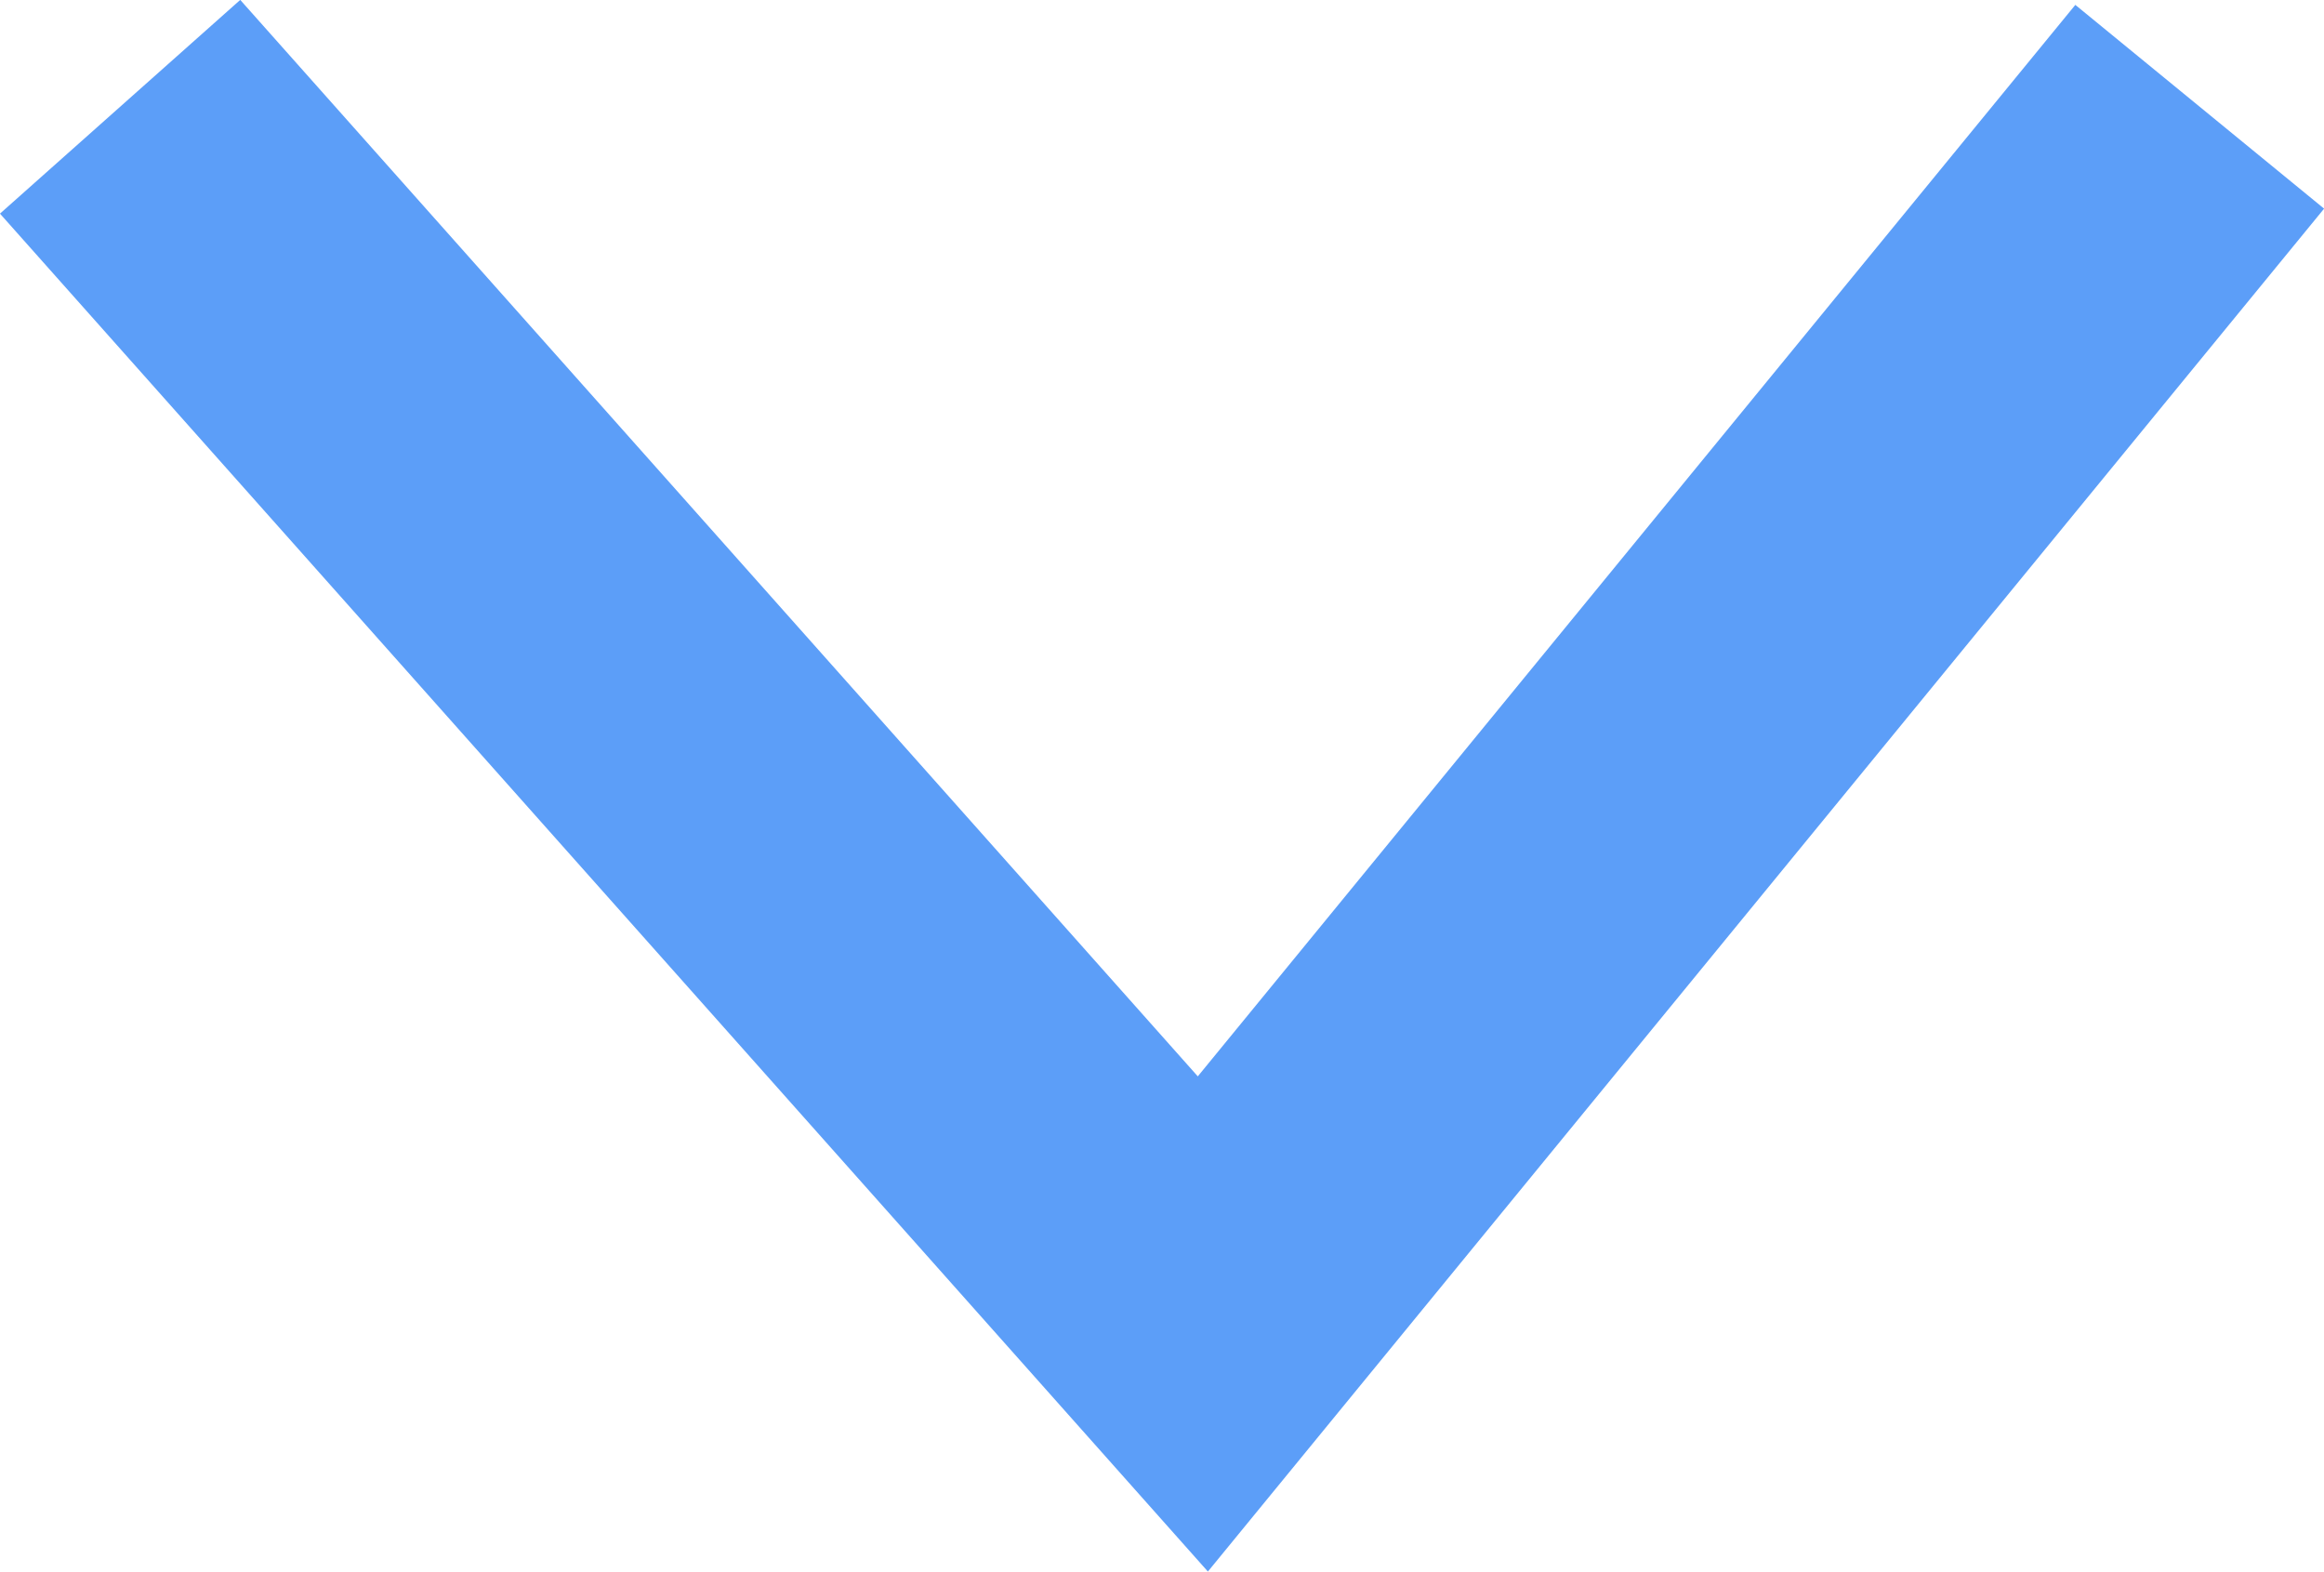 <svg xmlns="http://www.w3.org/2000/svg" width="14.454" height="9.774" viewBox="0 0 14.454 9.774"><defs><style>.a{fill:none;stroke:#5c9ef8;stroke-width:2px;}</style></defs><path class="a" d="M0,12.934,7.57,6.2,0,0" transform="translate(13.681 0.664) rotate(90)"/></svg>